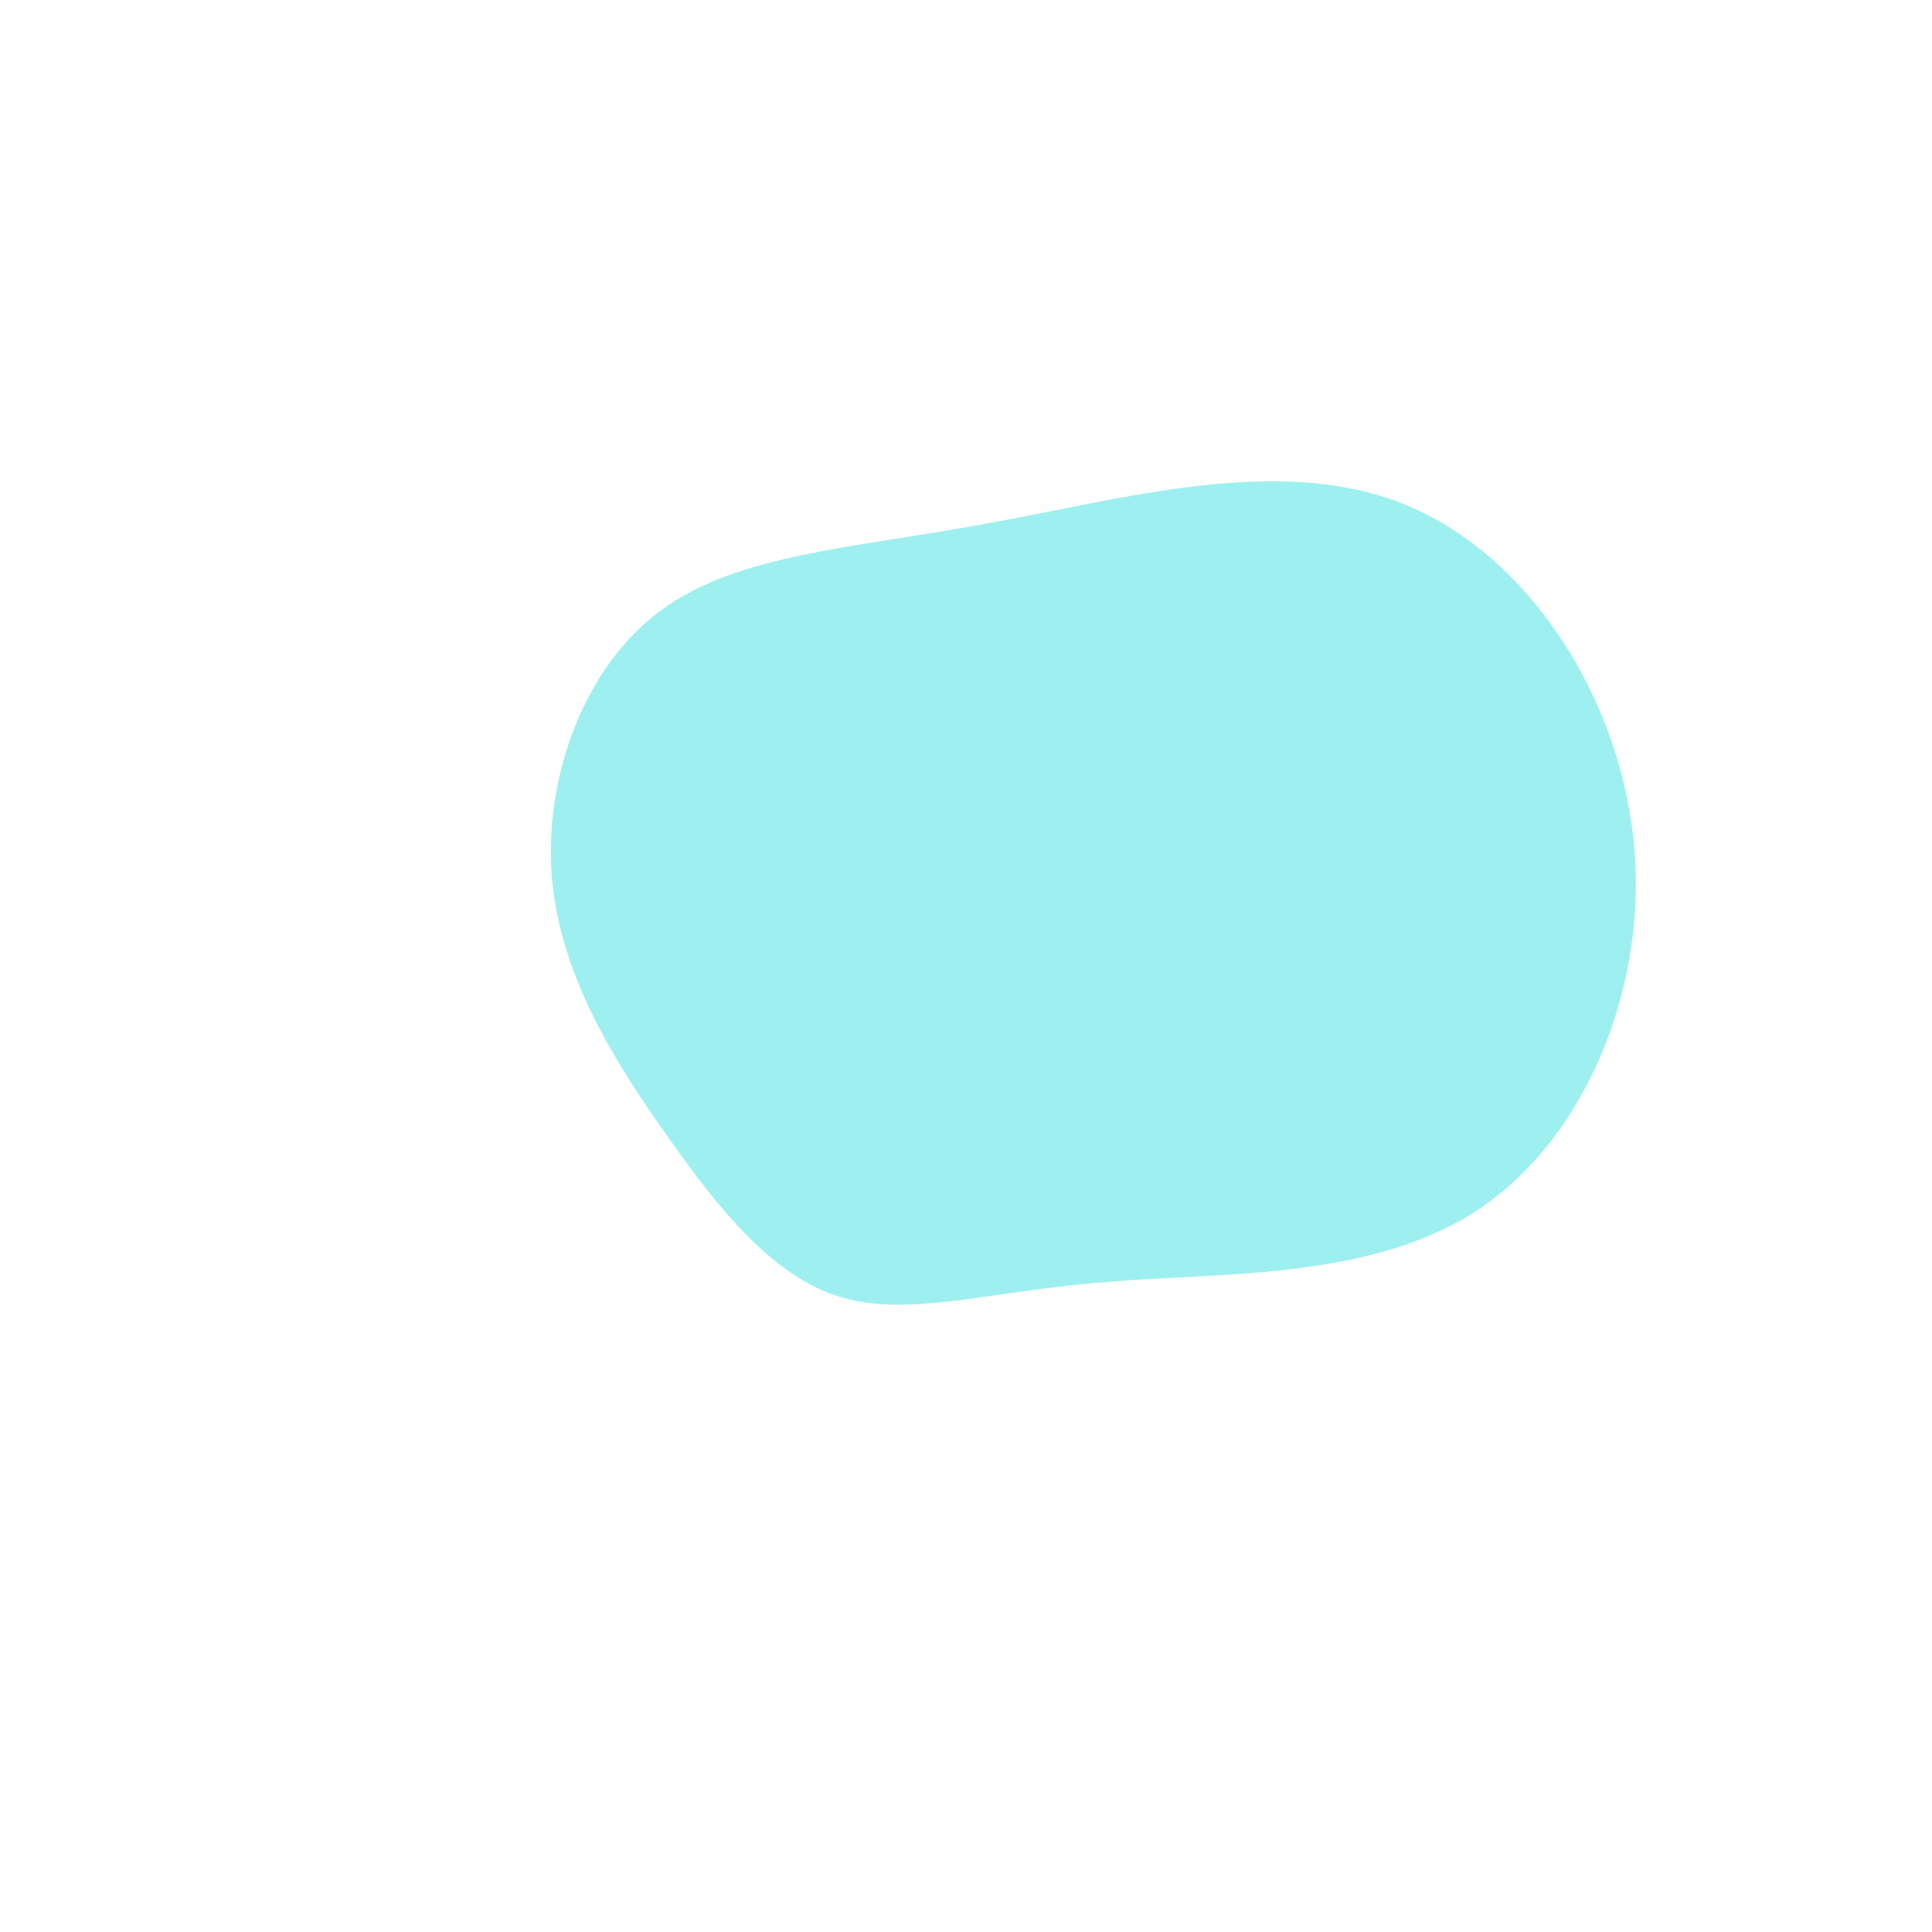 <?xml version="1.0" standalone="no"?>
<svg viewBox="0 0 200 200" xmlns="http://www.w3.org/2000/svg">
  <path fill="#9EF0F0" d="M45.1,-47.9C57.9,-42.9,67.5,-28.3,69.1,-13.1C70.7,2,64.2,17.7,53.2,25.1C42.2,32.5,26.7,31.7,14.7,32.7C2.7,33.6,-5.8,36.4,-12.9,34.3C-20,32.2,-25.7,25.1,-31.2,17.2C-36.8,9.3,-42.2,0.4,-42.9,-9.6C-43.6,-19.7,-39.5,-31,-31.6,-36.8C-23.6,-42.7,-11.8,-43.2,2.1,-45.8C16.1,-48.3,32.2,-53,45.1,-47.9Z" transform="translate(100 100)" />
</svg>
